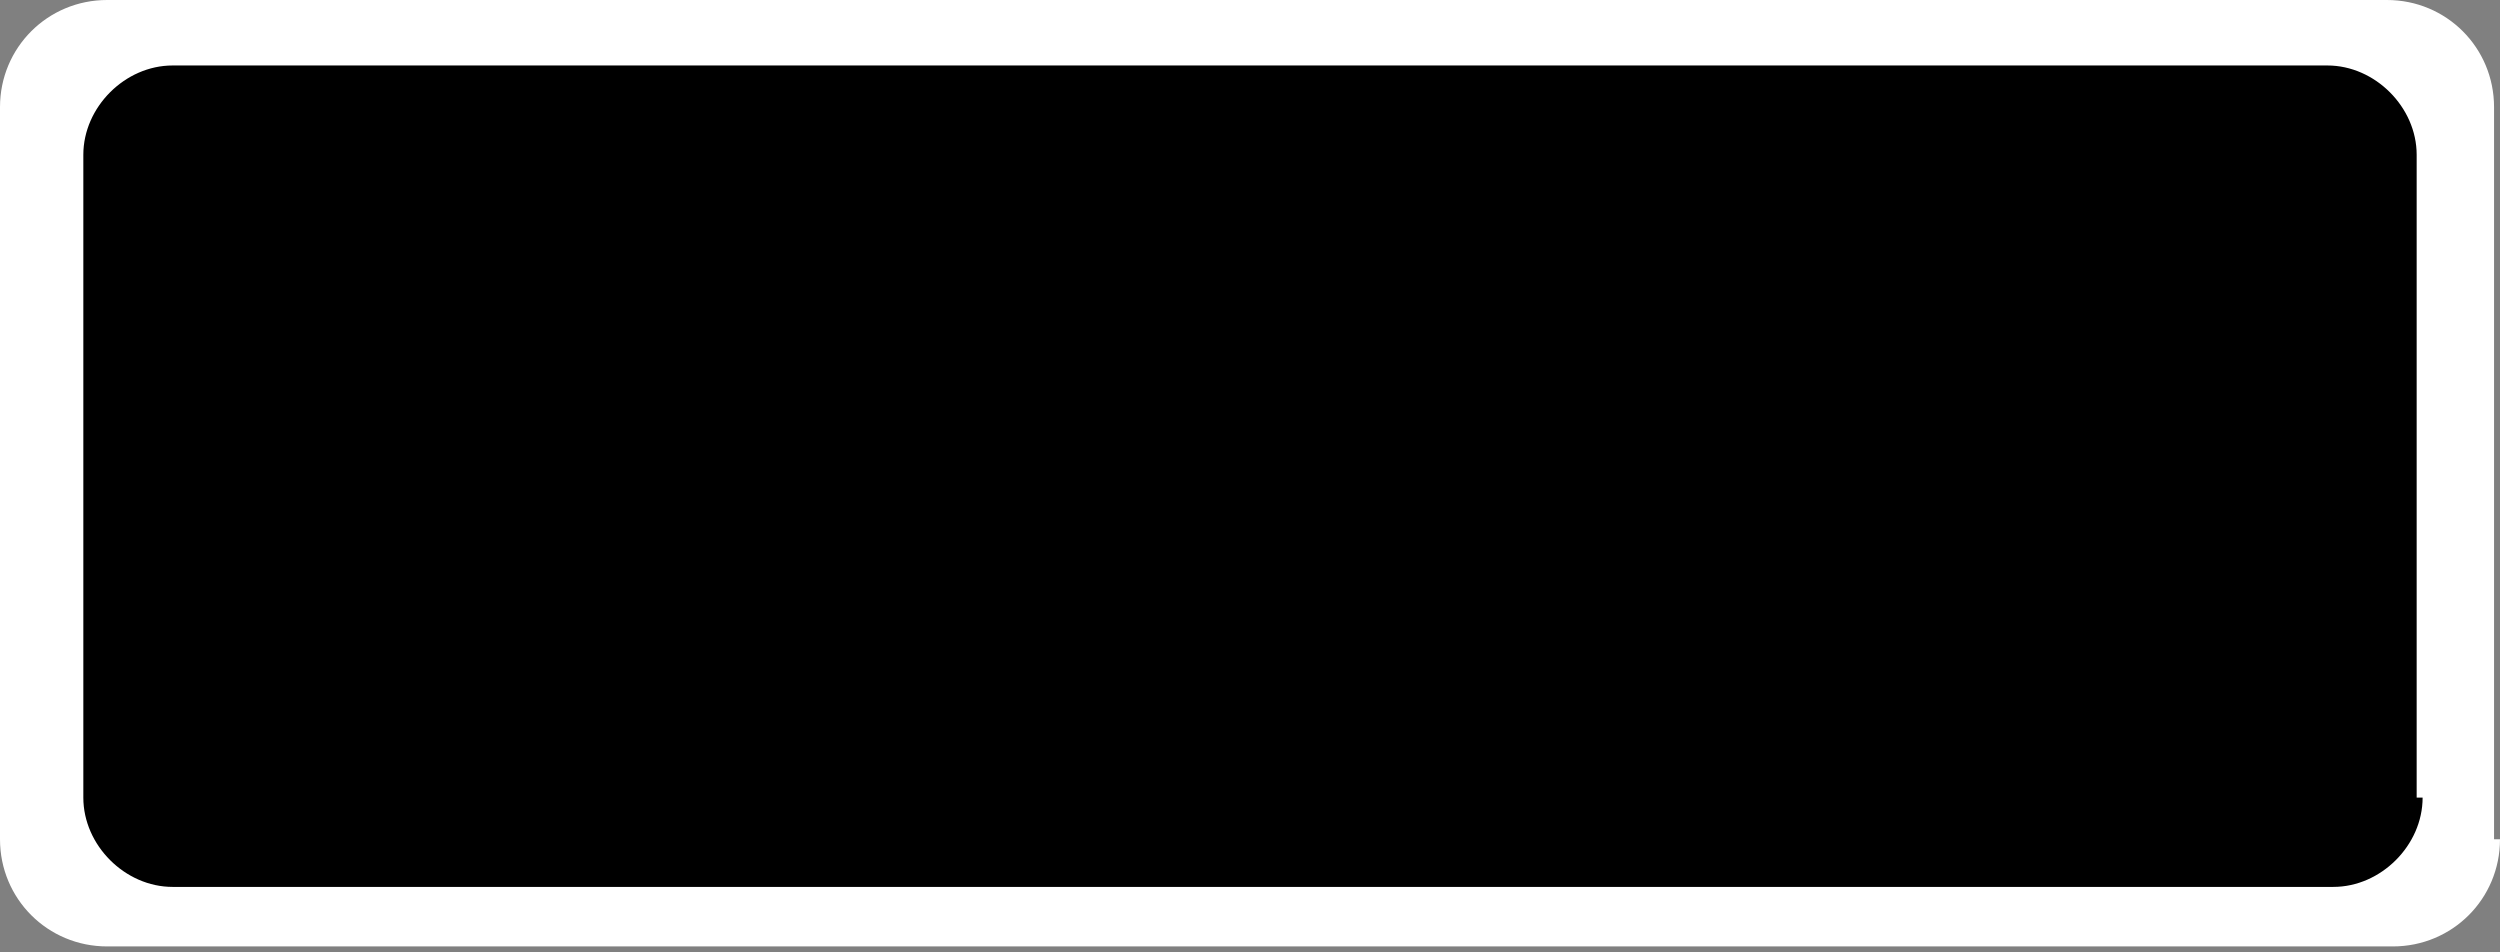 <svg xmlns="http://www.w3.org/2000/svg" xmlns:xlink="http://www.w3.org/1999/xlink" id="Layer_1" x="0" y="0" enable-background="new 0 0 42 16" version="1.1" viewBox="0 0 42 16" xml:space="preserve"><rect x="0" y="0" width="42" height="16" fill="#808080" stroke="none"/><path fill="#FFF" d="M42,14.1c0,1-0.8,1.8-1.8,1.8H1.8c-1,0-1.8-0.8-1.8-1.8V1.8C0,0.8,0.8,0,1.8,0h38.3c1,0,1.8,0.8,1.8,1.8	V14.1z"/><path d="M40.7,13.4c0,0.8-0.7,1.5-1.5,1.5H2.9c-0.8,0-1.5-0.7-1.5-1.5V2.6c0-0.8,0.7-1.5,1.5-1.5h36.2c0.8,0,1.5,0.7,1.5,1.5V13.4z"/></svg>